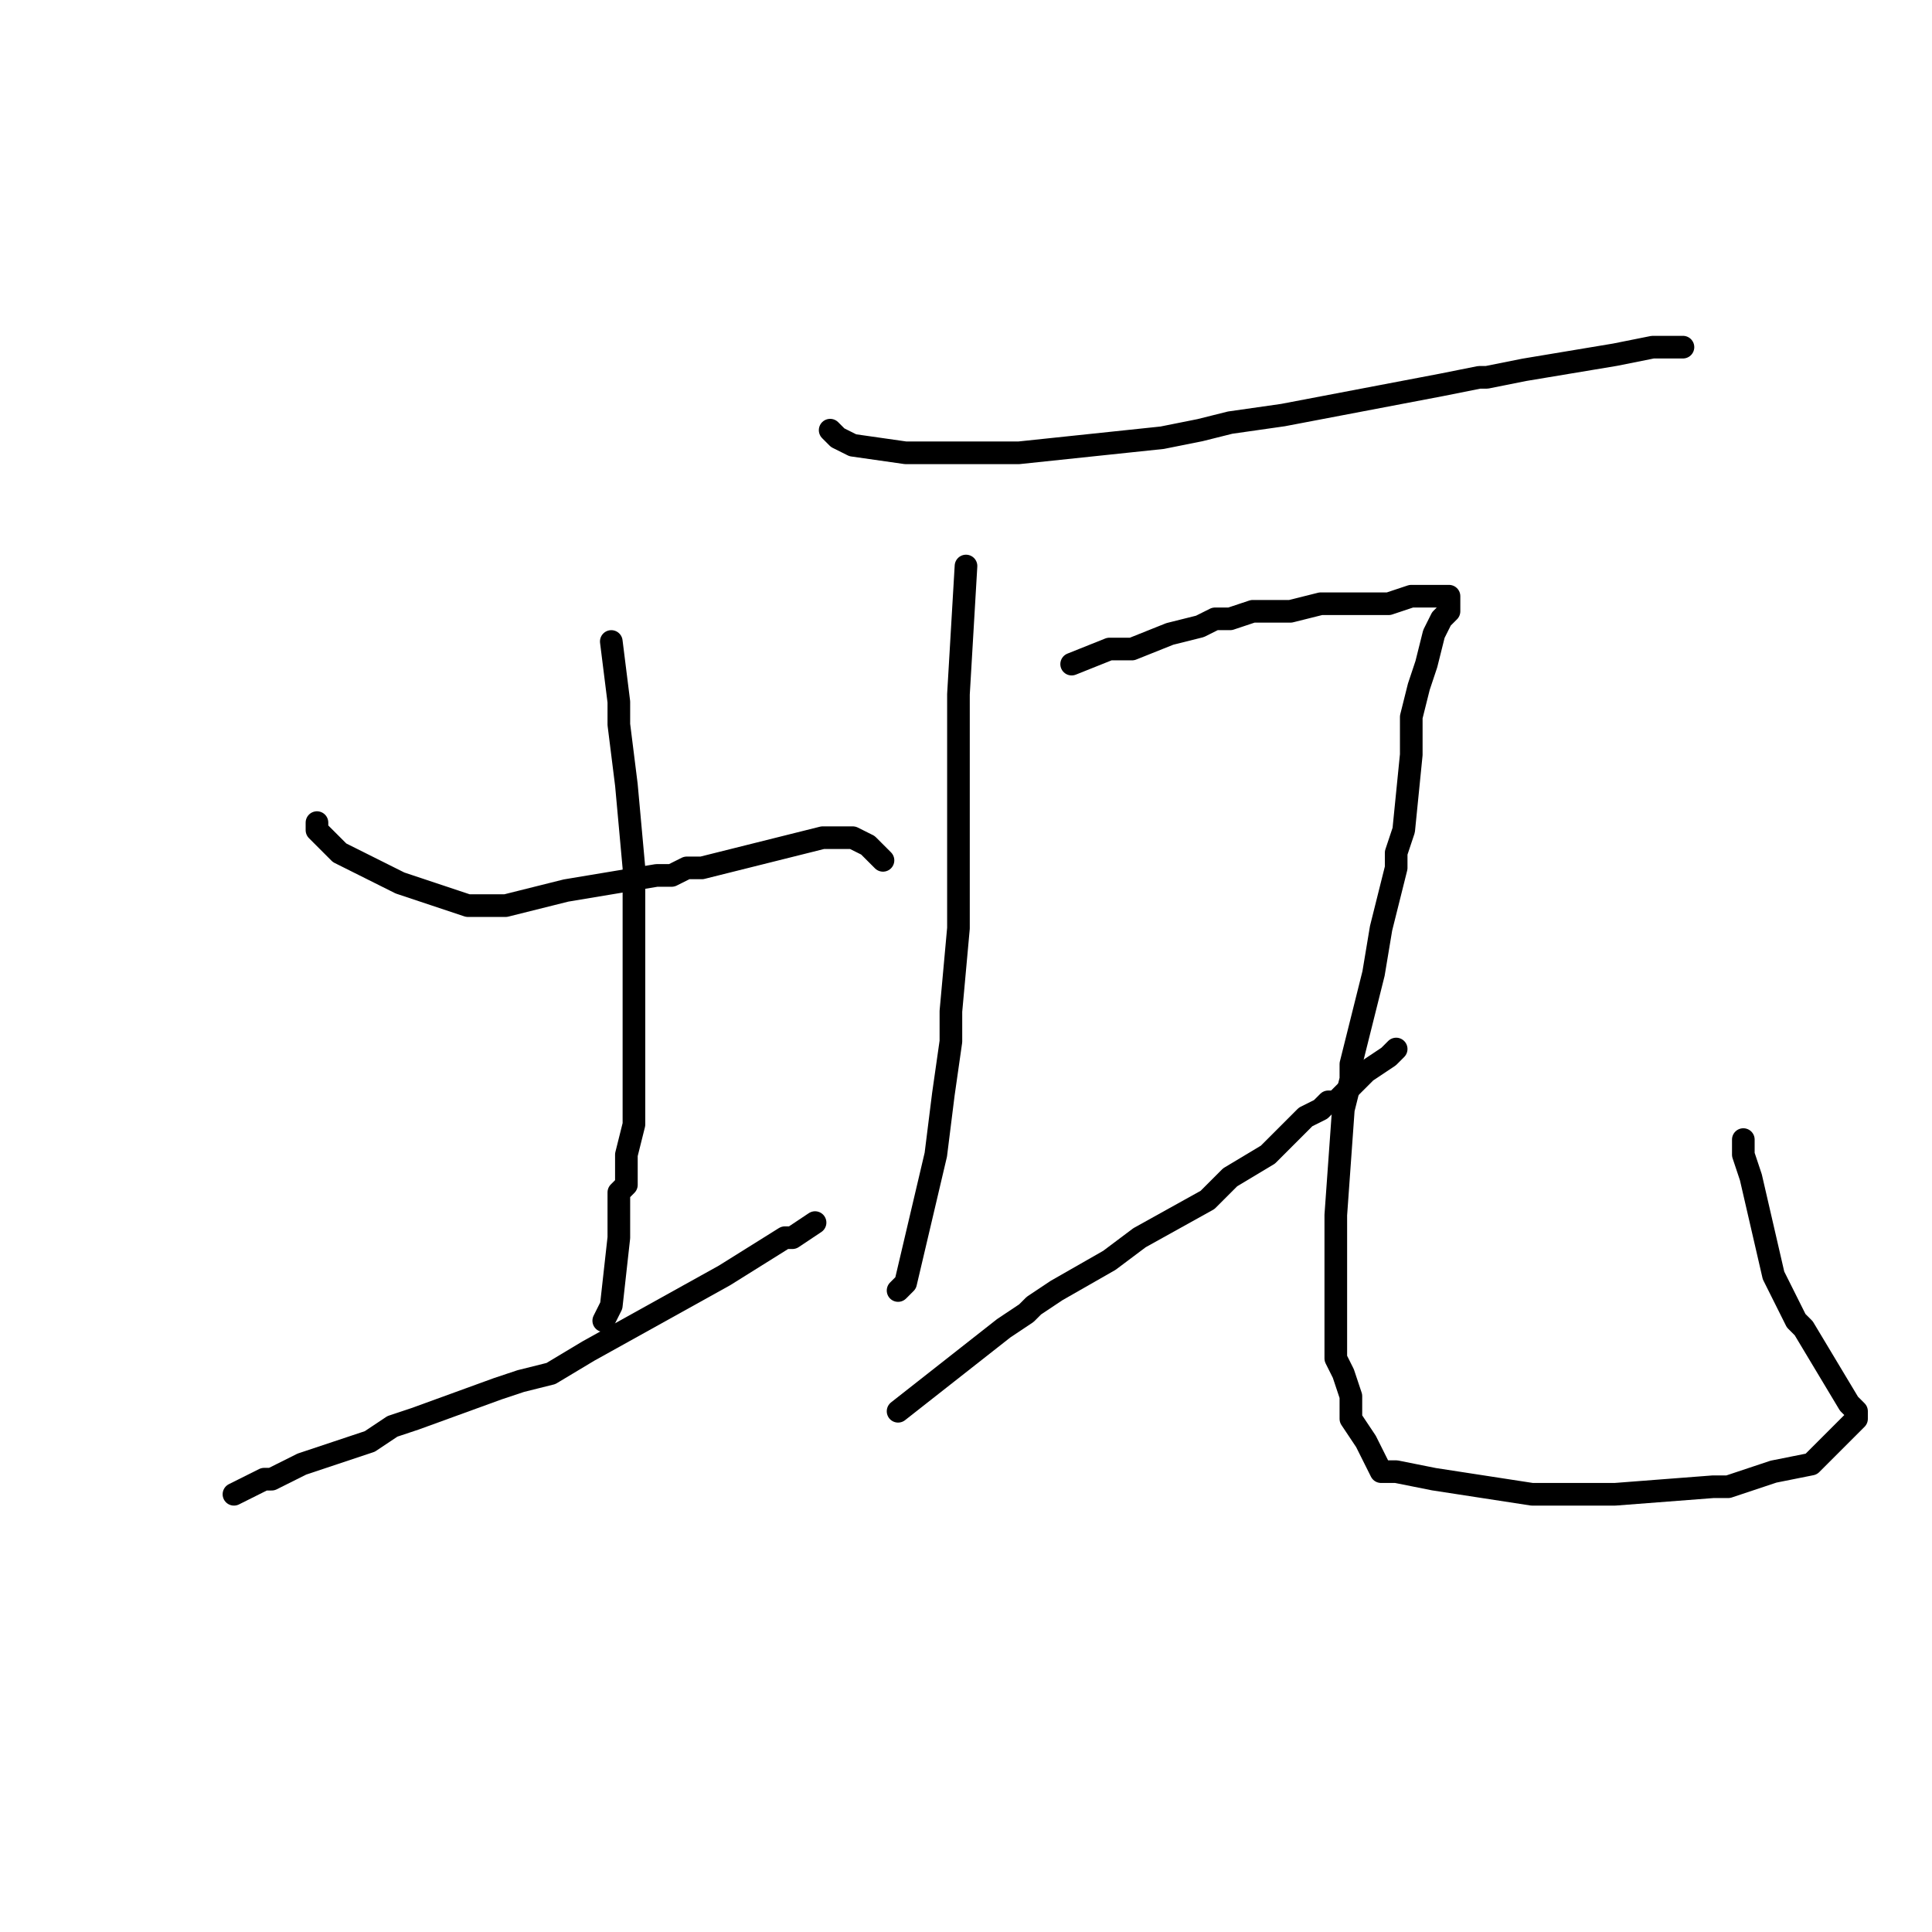 <?xml version="1.0" standalone="no"?>
    <svg width="256" height="256" xmlns="http://www.w3.org/2000/svg" version="1.1">
    <polyline stroke="black" stroke-width="3" stroke-linecap="round" fill="transparent" stroke-linejoin="round" points="42 109 42 109 42 110 42 110 43 111 44 112 45 113 47 114 49 115 53 117 62 120 64 120 67 120 75 118 87 116 88 116 89 116 91 115 93 115 109 111 109 111 113 111 113 111 115 112 117 114 " />
        <polyline stroke="black" stroke-width="3" stroke-linecap="round" fill="transparent" stroke-linejoin="round" points="81 85 82 93 82 96 83 104 84 115 84 115 84 117 84 123 84 129 84 129 84 139 84 149 83 153 83 157 82 158 82 164 82 164 81 173 80 175 " />
        <polyline stroke="black" stroke-width="3" stroke-linecap="round" fill="transparent" stroke-linejoin="round" points="31 198 33 197 35 196 35 196 36 196 38 195 40 194 43 193 46 192 49 191 52 189 55 188 66 184 69 183 73 182 78 179 96 169 104 164 105 164 108 162 " />
        <polyline stroke="black" stroke-width="3" stroke-linecap="round" fill="transparent" stroke-linejoin="round" points="110 57 110 57 111 58 111 58 113 59 113 59 120 60 129 60 130 60 135 60 154 58 159 57 163 56 170 55 191 51 196 50 197 50 202 49 202 49 208 48 214 47 219 46 223 46 223 46 223 46 " />
        <polyline stroke="black" stroke-width="3" stroke-linecap="round" fill="transparent" stroke-linejoin="round" points="128 75 127 92 127 95 127 96 127 101 127 113 127 123 126 134 126 138 125 145 125 145 124 153 120 170 120 170 119 171 119 171 " />
        <polyline stroke="black" stroke-width="3" stroke-linecap="round" fill="transparent" stroke-linejoin="round" points="119 187 133 176 136 174 137 173 140 171 147 167 151 164 160 159 160 159 162 157 163 156 168 153 168 153 173 148 175 147 176 146 177 146 179 144 181 142 184 140 185 139 185 139 " />
        <polyline stroke="black" stroke-width="3" stroke-linecap="round" fill="transparent" stroke-linejoin="round" points="142 88 147 86 150 86 155 84 159 83 161 82 163 82 166 81 168 81 171 81 175 80 179 80 183 80 184 80 184 80 187 79 188 79 190 79 190 79 191 79 191 79 191 79 192 79 192 80 192 80 192 81 191 82 190 84 189 88 188 91 188 91 187 95 187 100 186 110 185 113 185 115 183 123 182 129 180 137 179 141 179 142 179 143 178 147 177 161 177 169 177 170 177 174 177 180 178 182 179 185 179 188 181 191 183 195 185 195 190 196 203 198 206 198 207 198 214 198 227 197 227 197 229 197 235 195 240 194 244 190 246 188 246 187 245 186 242 181 239 176 238 175 235 169 232 156 231 153 231 152 231 151 " />
        </svg>